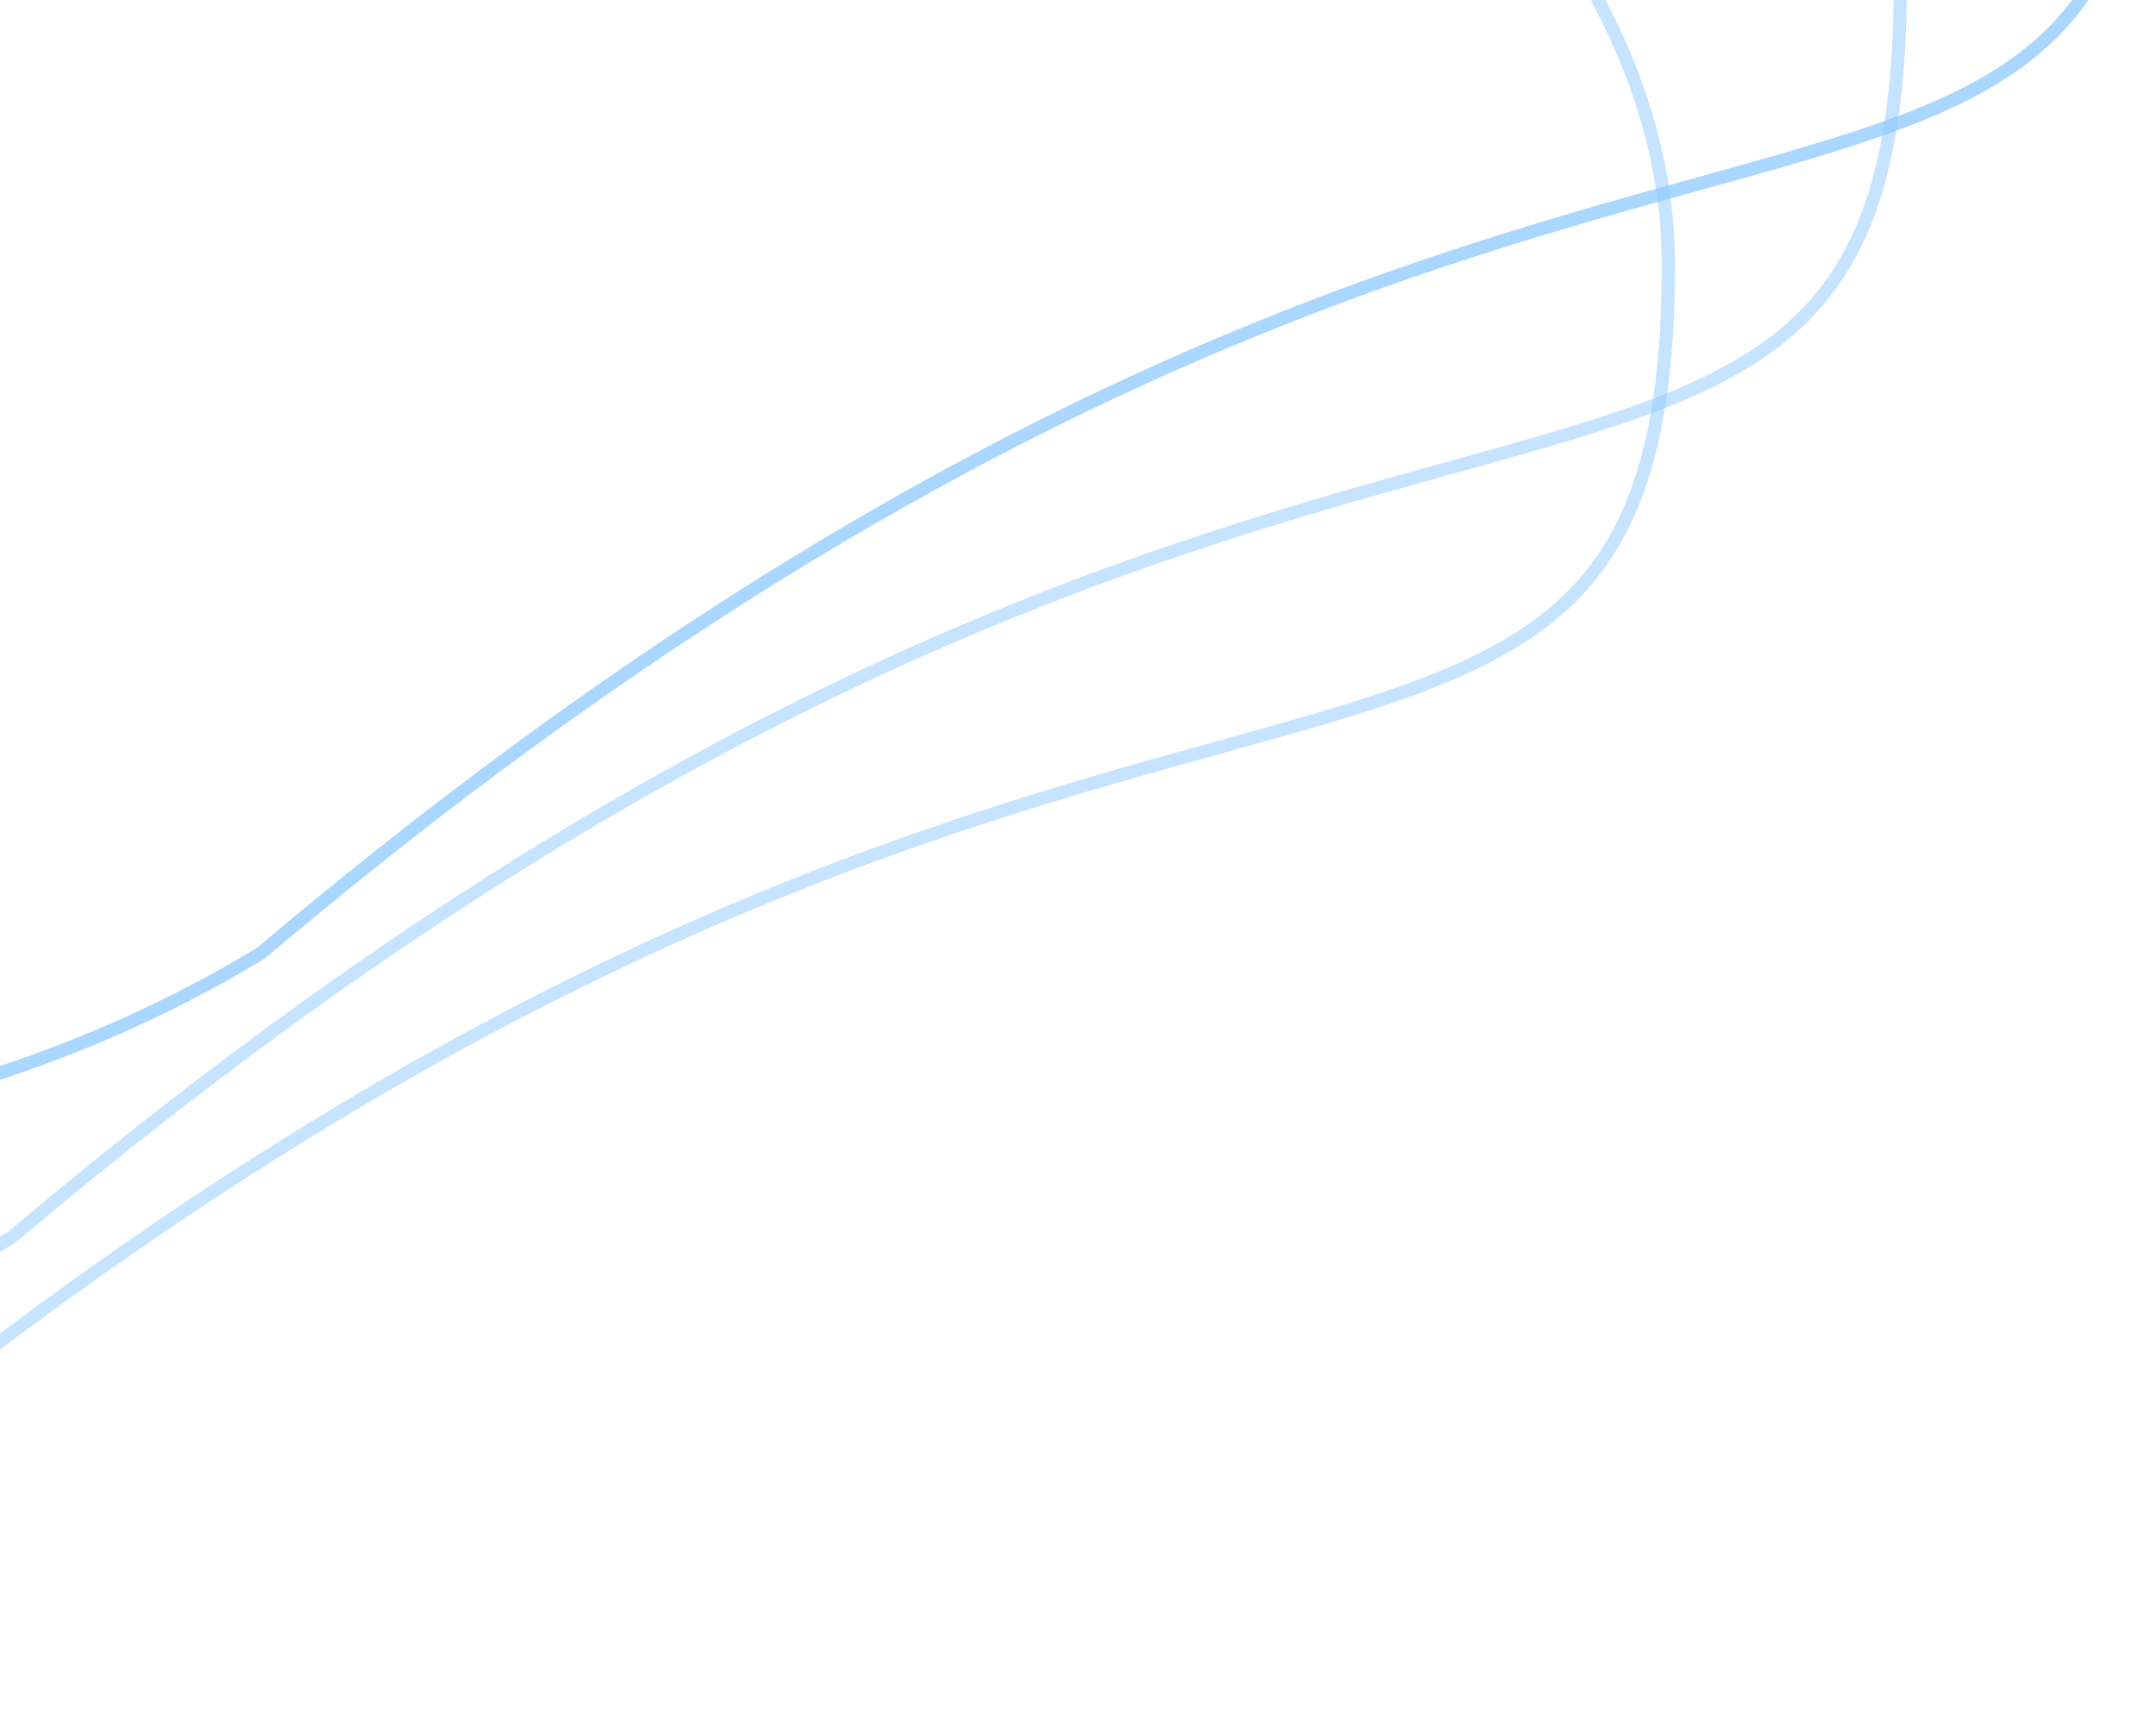 <svg width="493" height="392" viewBox="0 0 493 392" fill="none" xmlns="http://www.w3.org/2000/svg">
<path opacity="0.5" d="M-636 -3.368C-636 -85.955 -584.926 -160.919 -501.947 -215.306C-418.981 -269.685 -304.276 -303.368 -177.5 -303.368C-50.697 -303.368 102.469 -269.671 223.905 -215.192C284.622 -187.953 337.327 -155.554 374.829 -119.642C412.34 -83.721 434.5 -44.429 434.5 -3.368C434.5 38.086 426.096 60.631 409.27 75.344C400.81 82.743 390.128 88.245 377.071 93.131C364.179 97.955 349.071 102.145 331.614 106.986L330.912 107.18C259.877 126.879 151.554 157.226 2.622 283.04C-120.697 357.623 -280.27 327.602 -409.287 257.869C-473.774 223.013 -530.503 178.295 -571.09 131.946C-611.718 85.551 -636 37.722 -636 -3.368Z" stroke="#8FCAFF" stroke-width="3"/>
<path opacity="0.5" d="M-579 -68.368C-579 -150.955 -527.926 -225.919 -444.947 -280.306C-361.981 -334.685 -247.276 -368.368 -120.5 -368.368C6.303 -368.368 159.469 -334.671 280.905 -280.192C341.622 -252.953 394.327 -220.554 431.829 -184.642C469.34 -148.721 491.5 -109.429 491.5 -68.368C491.5 -26.914 483.096 -4.369 466.27 10.344C457.81 17.743 447.128 23.245 434.071 28.131C421.179 32.955 406.071 37.145 388.614 41.986L387.912 42.18C316.877 61.879 208.554 92.226 59.622 218.04C-63.697 292.623 -223.27 262.602 -352.287 192.869C-416.774 158.013 -473.503 113.295 -514.09 66.946C-554.718 20.551 -579 -27.278 -579 -68.368Z" stroke="#8FCAFF" stroke-width="3"/>
<path opacity="0.5" d="M-579 -68.368C-579 -150.955 -527.926 -225.919 -444.947 -280.306C-361.981 -334.685 -247.276 -368.368 -120.5 -368.368C6.303 -368.368 159.469 -334.671 280.905 -280.192C341.622 -252.953 394.327 -220.554 431.829 -184.642C469.34 -148.721 491.5 -109.429 491.5 -68.368C491.5 -26.914 483.096 -4.369 466.27 10.344C457.81 17.743 447.128 23.245 434.071 28.131C421.179 32.955 406.071 37.145 388.614 41.986L387.912 42.18C316.877 61.879 208.554 92.226 59.622 218.04C-63.697 292.623 -223.27 262.602 -352.287 192.869C-416.774 158.013 -473.503 113.295 -514.09 66.946C-554.718 20.551 -579 -27.278 -579 -68.368Z" stroke="#8FCAFF" stroke-width="3"/>
<path opacity="0.5" d="M-689 60.632C-689 -21.955 -637.926 -96.919 -554.947 -151.306C-471.981 -205.685 -357.276 -239.368 -230.5 -239.368C-103.697 -239.368 49.469 -205.671 170.905 -151.192C231.622 -123.953 284.327 -91.554 321.829 -55.642C359.34 -19.721 381.5 19.571 381.5 60.632C381.5 102.086 373.096 124.631 356.27 139.344C347.81 146.743 337.128 152.245 324.071 157.131C311.179 161.955 296.071 166.145 278.614 170.986L277.912 171.18C206.877 190.879 98.554 221.226 -50.378 347.04C-173.697 421.623 -333.27 391.602 -462.287 321.869C-526.774 287.013 -583.503 242.295 -624.09 195.946C-664.718 149.551 -689 101.722 -689 60.632Z" stroke="#8FCAFF" stroke-width="3"/>
</svg>
